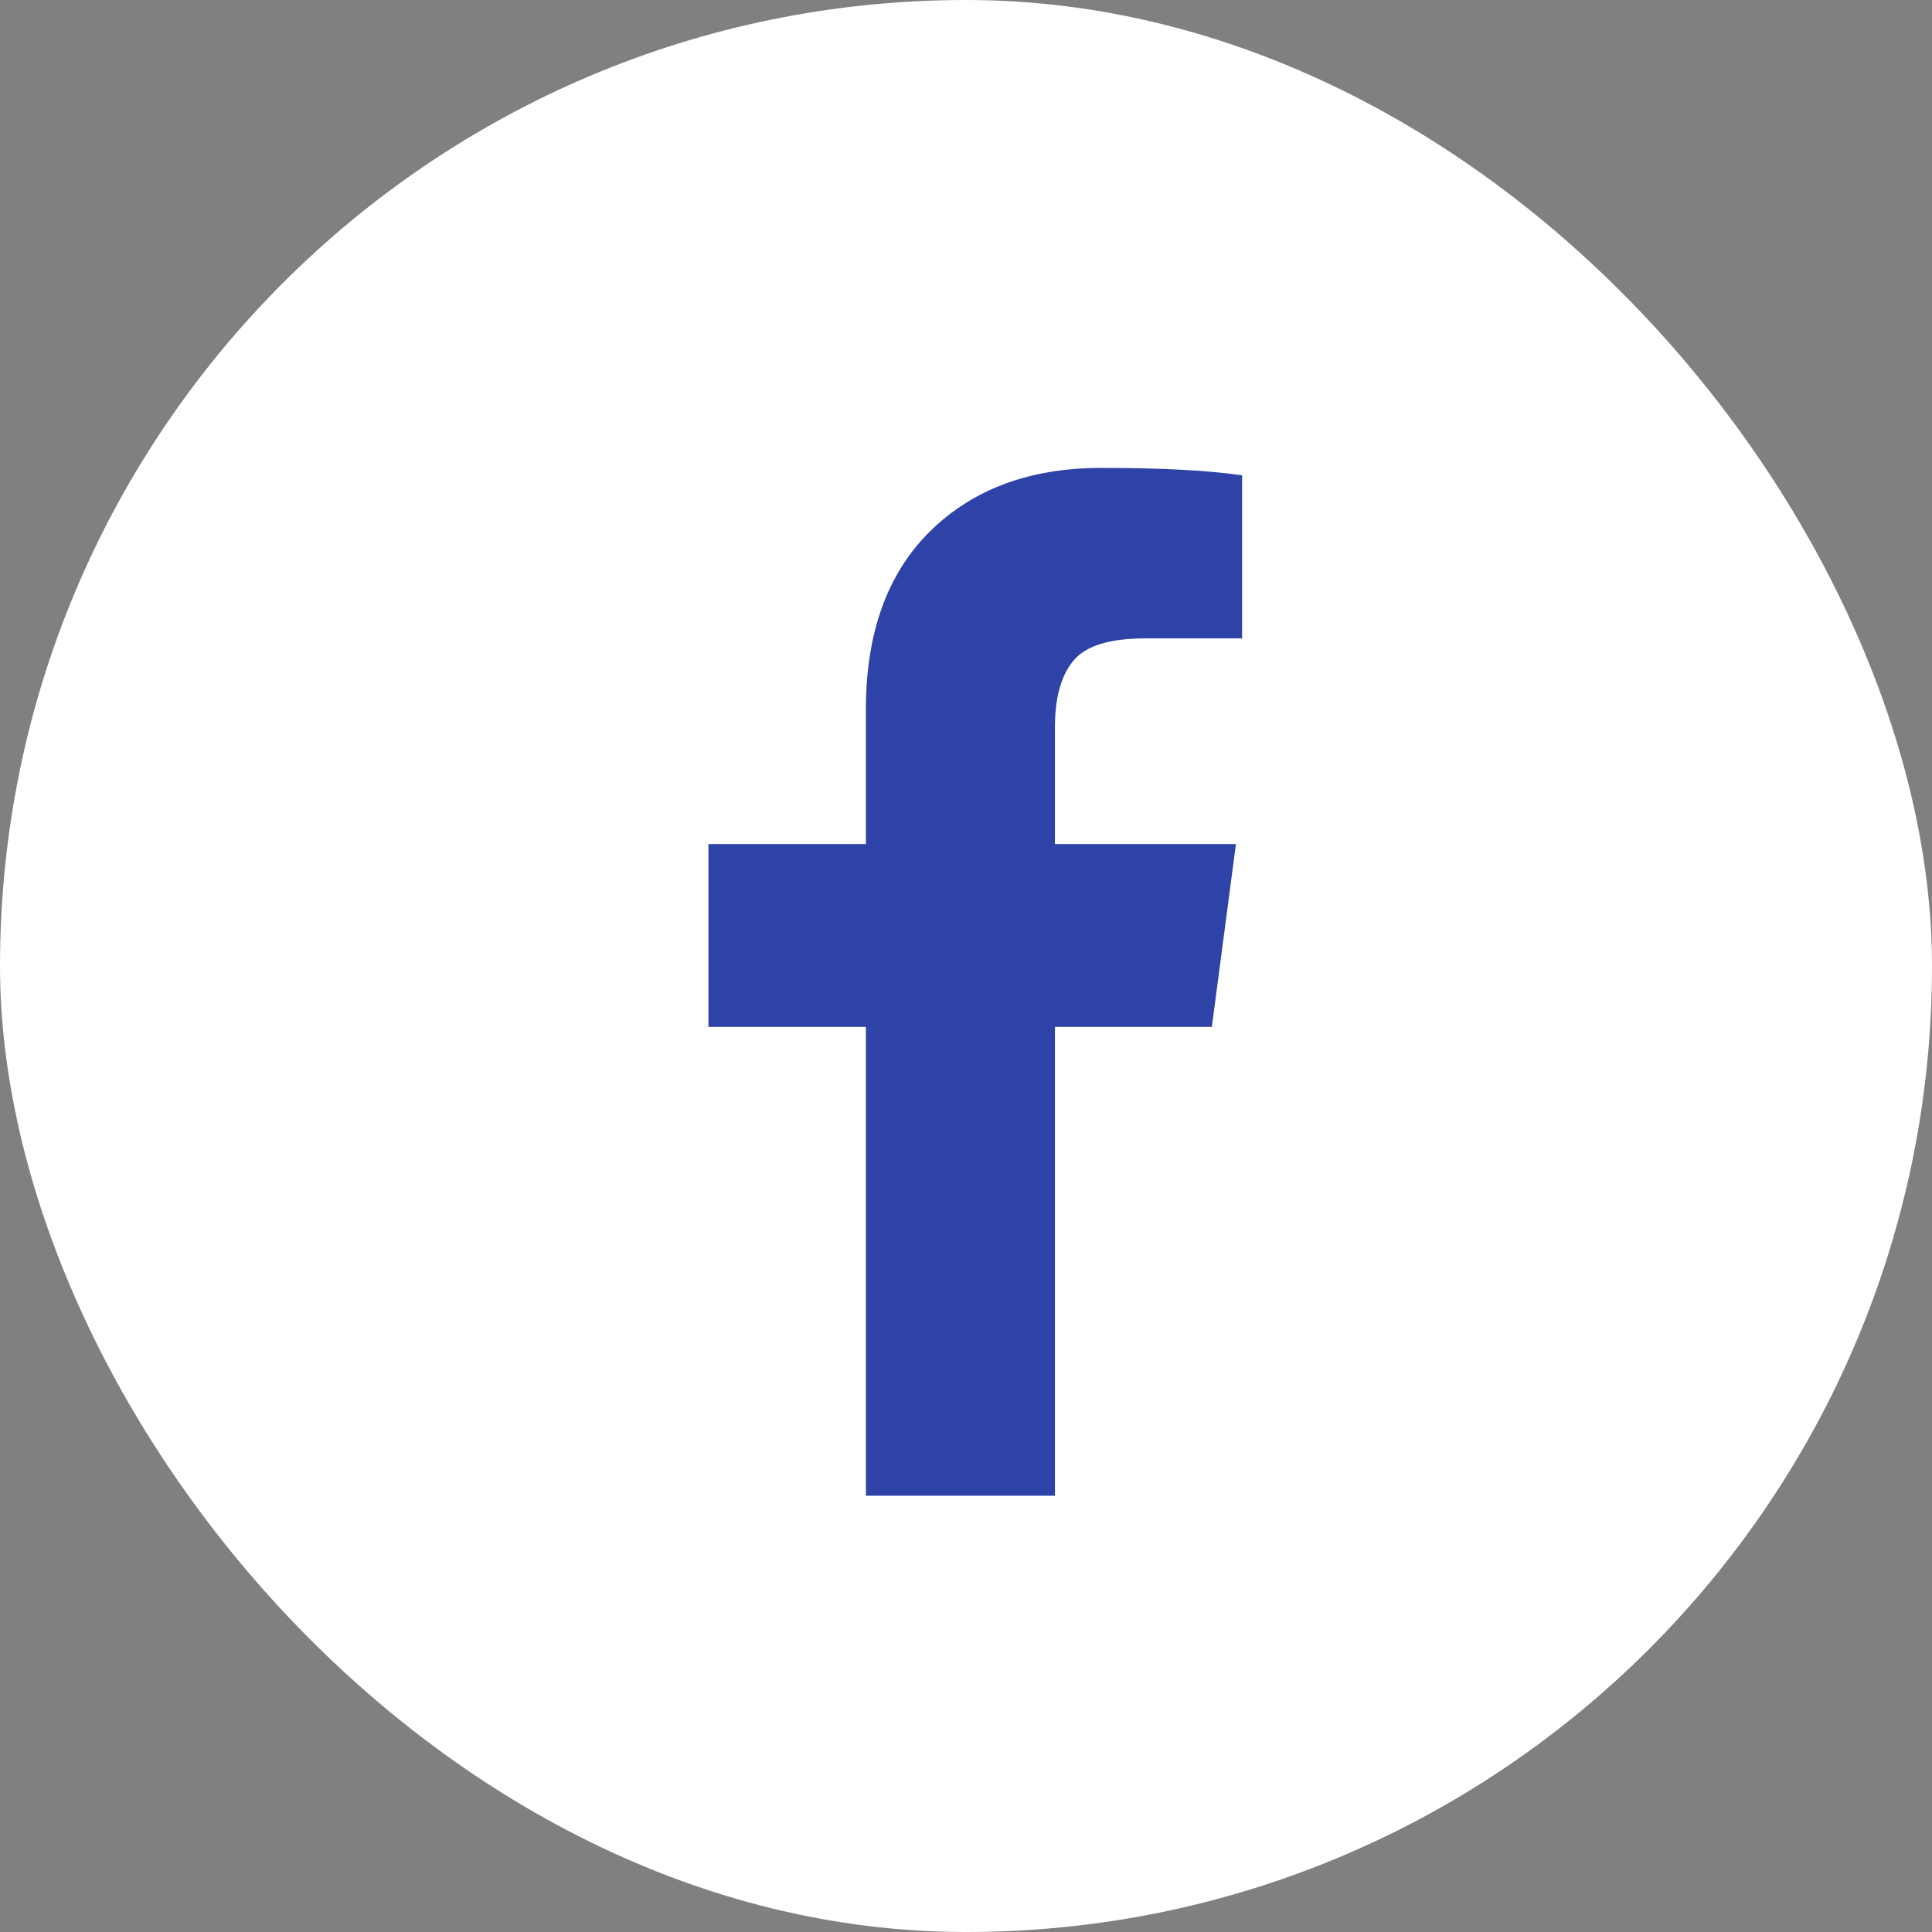 <svg width="32" height="32" viewBox="0 0 32 32" fill="none" xmlns="http://www.w3.org/2000/svg">
<rect x="0" y="0" width="32" height="32" fill="#808080" stroke="none"/>
<rect width="32" height="32" rx="16" fill="white"/>
<path d="M20.573 7.873V10.574H18.967C18.38 10.574 17.985 10.696 17.78 10.942C17.575 11.188 17.473 11.556 17.473 12.047V13.98H20.471L20.072 17.009H17.473V24.774H14.342V17.009H11.734V13.98H14.342V11.75C14.342 10.482 14.697 9.498 15.406 8.799C16.116 8.1 17.06 7.75 18.24 7.75C19.243 7.75 20.02 7.791 20.573 7.873Z" fill="#2D43A8"/>
</svg>
